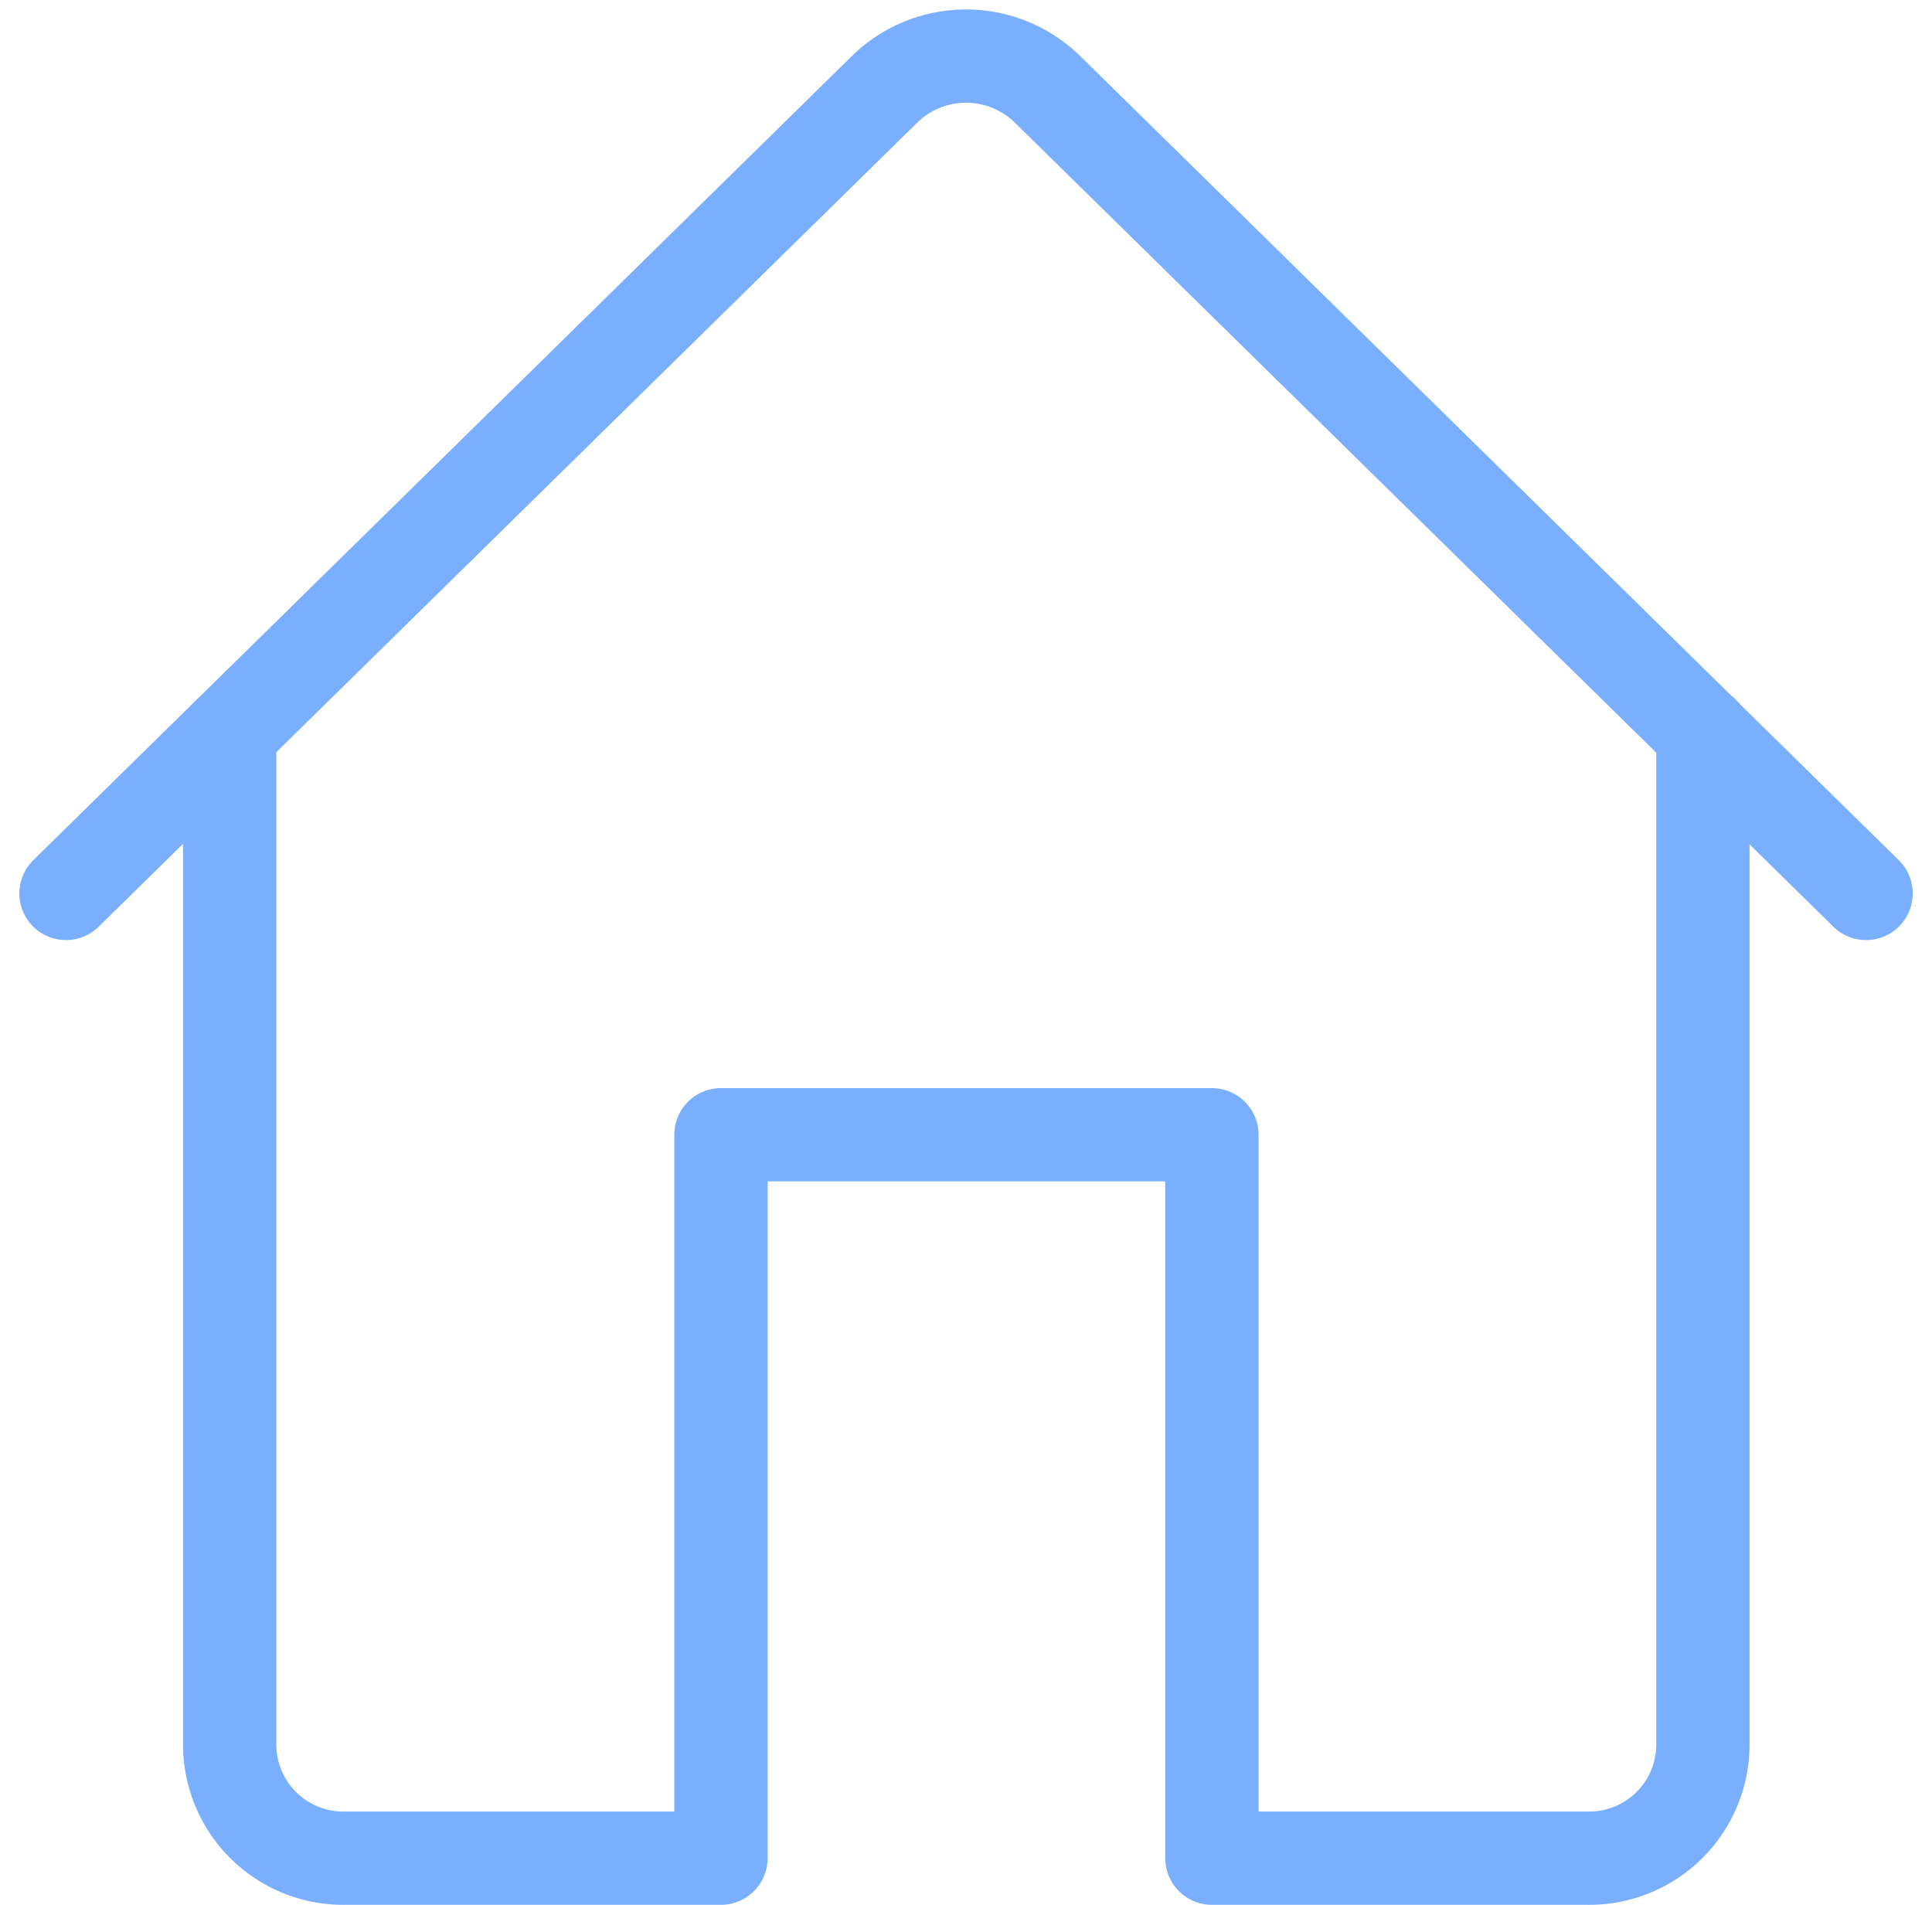 <svg xmlns="http://www.w3.org/2000/svg" width="20.399" height="20.11" viewBox="0 0 20.399 20.11">
  <g id="icons_Home" data-name="icons/Home" transform="translate(-1917.8 -194.895)">
    <g id="icons_Home-2" data-name="icons/Home" transform="translate(1784.012 64.22)">
      <g id="Group_2526" data-name="Group 2526">
        <path id="Path_3132" data-name="Path 3132" d="M153.491,140.108l-8.644-8.491a1.23,1.23,0,0,0-1.718,0l-8.644,8.491" fill="none" stroke="#7aafff" stroke-linecap="round" stroke-linejoin="round" stroke-width="0.985"/>
        <path id="Path_3133" data-name="Path 3133" d="M136.213,138.411V149.1a1.2,1.2,0,0,0,1.215,1.194H141.4v-7.638h5.184v7.638h3.969a1.2,1.2,0,0,0,1.215-1.194V138.411" fill="none" stroke="#7aafff" stroke-linecap="round" stroke-linejoin="round" stroke-width="0.985"/>
      </g>
    </g>
  </g>
</svg>
